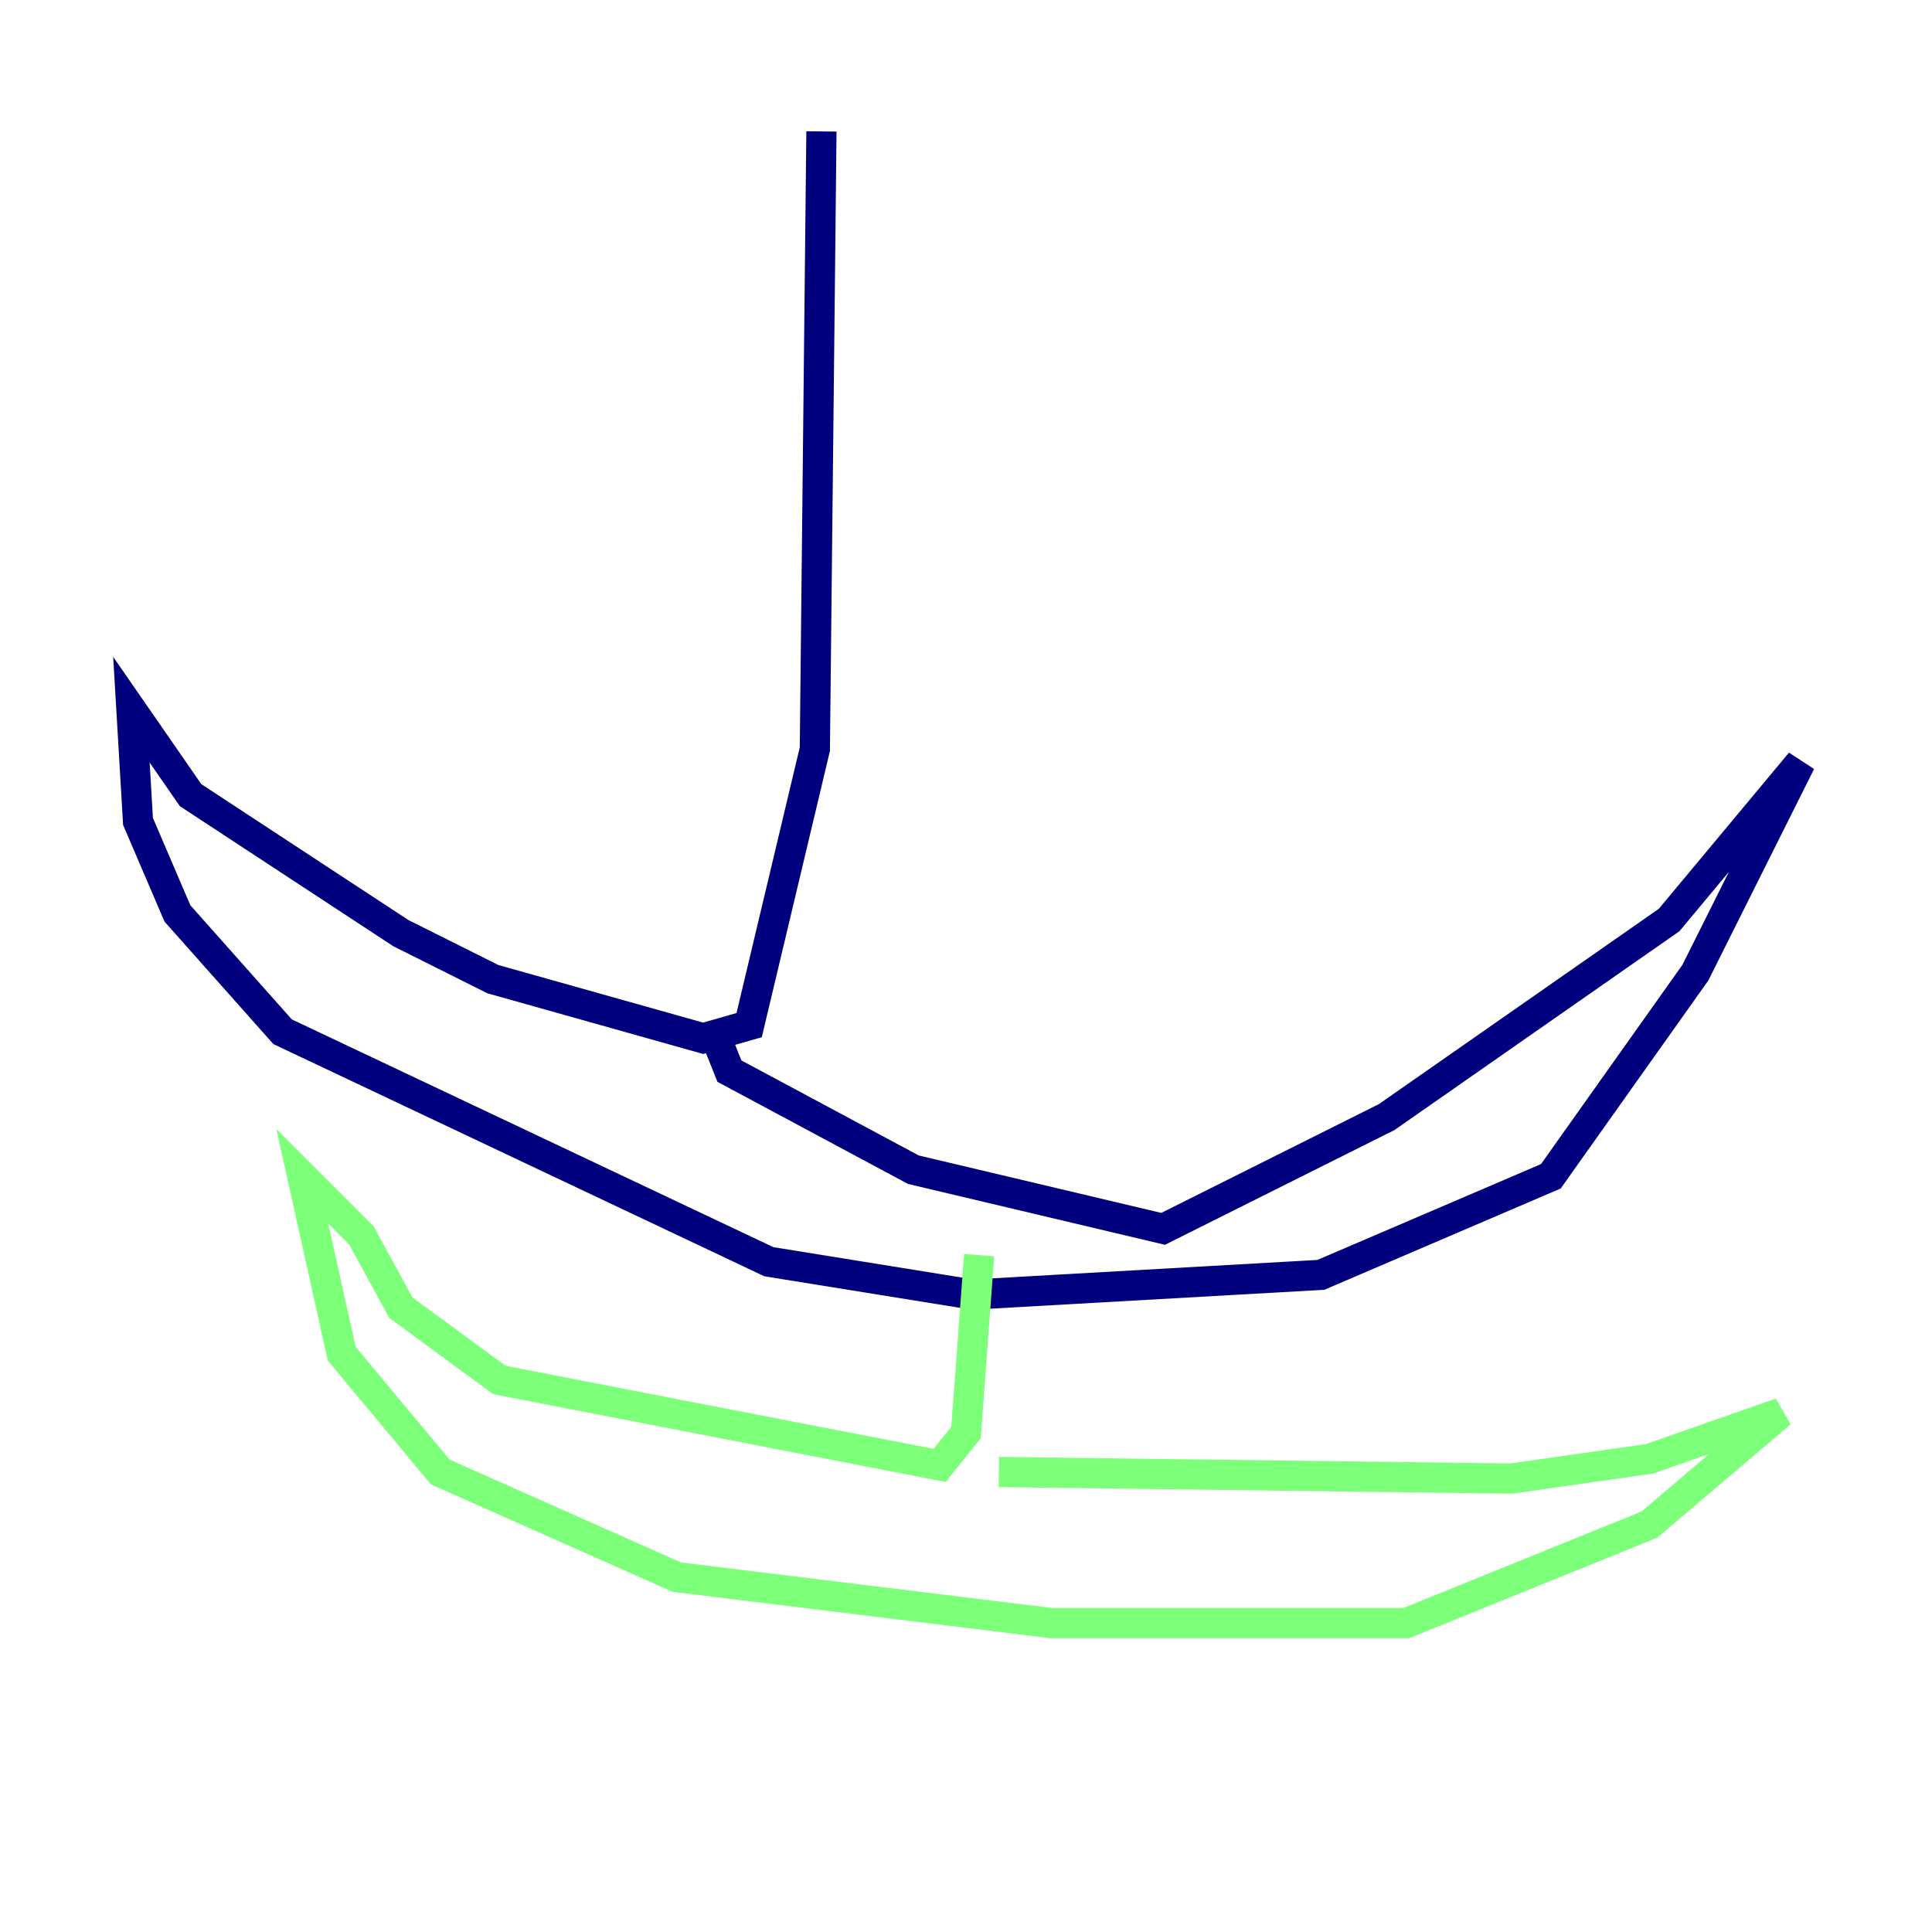 <?xml version="1.0" encoding="utf-8" ?>
<svg baseProfile="tiny" height="128" version="1.2" viewBox="0,0,128,128" width="128" xmlns="http://www.w3.org/2000/svg" xmlns:ev="http://www.w3.org/2001/xml-events" xmlns:xlink="http://www.w3.org/1999/xlink"><defs /><polyline fill="none" points="54.422,8.707 53.986,49.633 49.633,67.918 46.585,68.789 32.653,64.871 26.558,61.823 12.626,52.68 8.707,47.02 9.143,54.422 11.755,60.517 18.721,68.354 50.939,83.592 64.435,85.769 87.51,84.463 102.748,77.932 112.326,64.435 119.293,50.503 110.585,60.952 91.864,74.014 77.061,81.415 60.517,77.497 48.327,70.966 47.456,68.789" stroke="#00007f" stroke-width="2" /><polyline fill="none" points="64.871,83.156 64.0,94.912 62.258,97.088 33.088,91.429 26.558,86.639 23.946,81.85 20.027,77.932 22.64,89.687 29.17,97.524 44.843,104.49 69.66,107.537 93.17,107.537 109.279,101.007 117.986,93.605 109.279,96.653 100.136,97.959 66.177,97.524" stroke="#7cff79" stroke-width="2" /><polyline fill="none" points="65.742,97.524 65.742,97.524" stroke="#7f0000" stroke-width="2" /></svg>